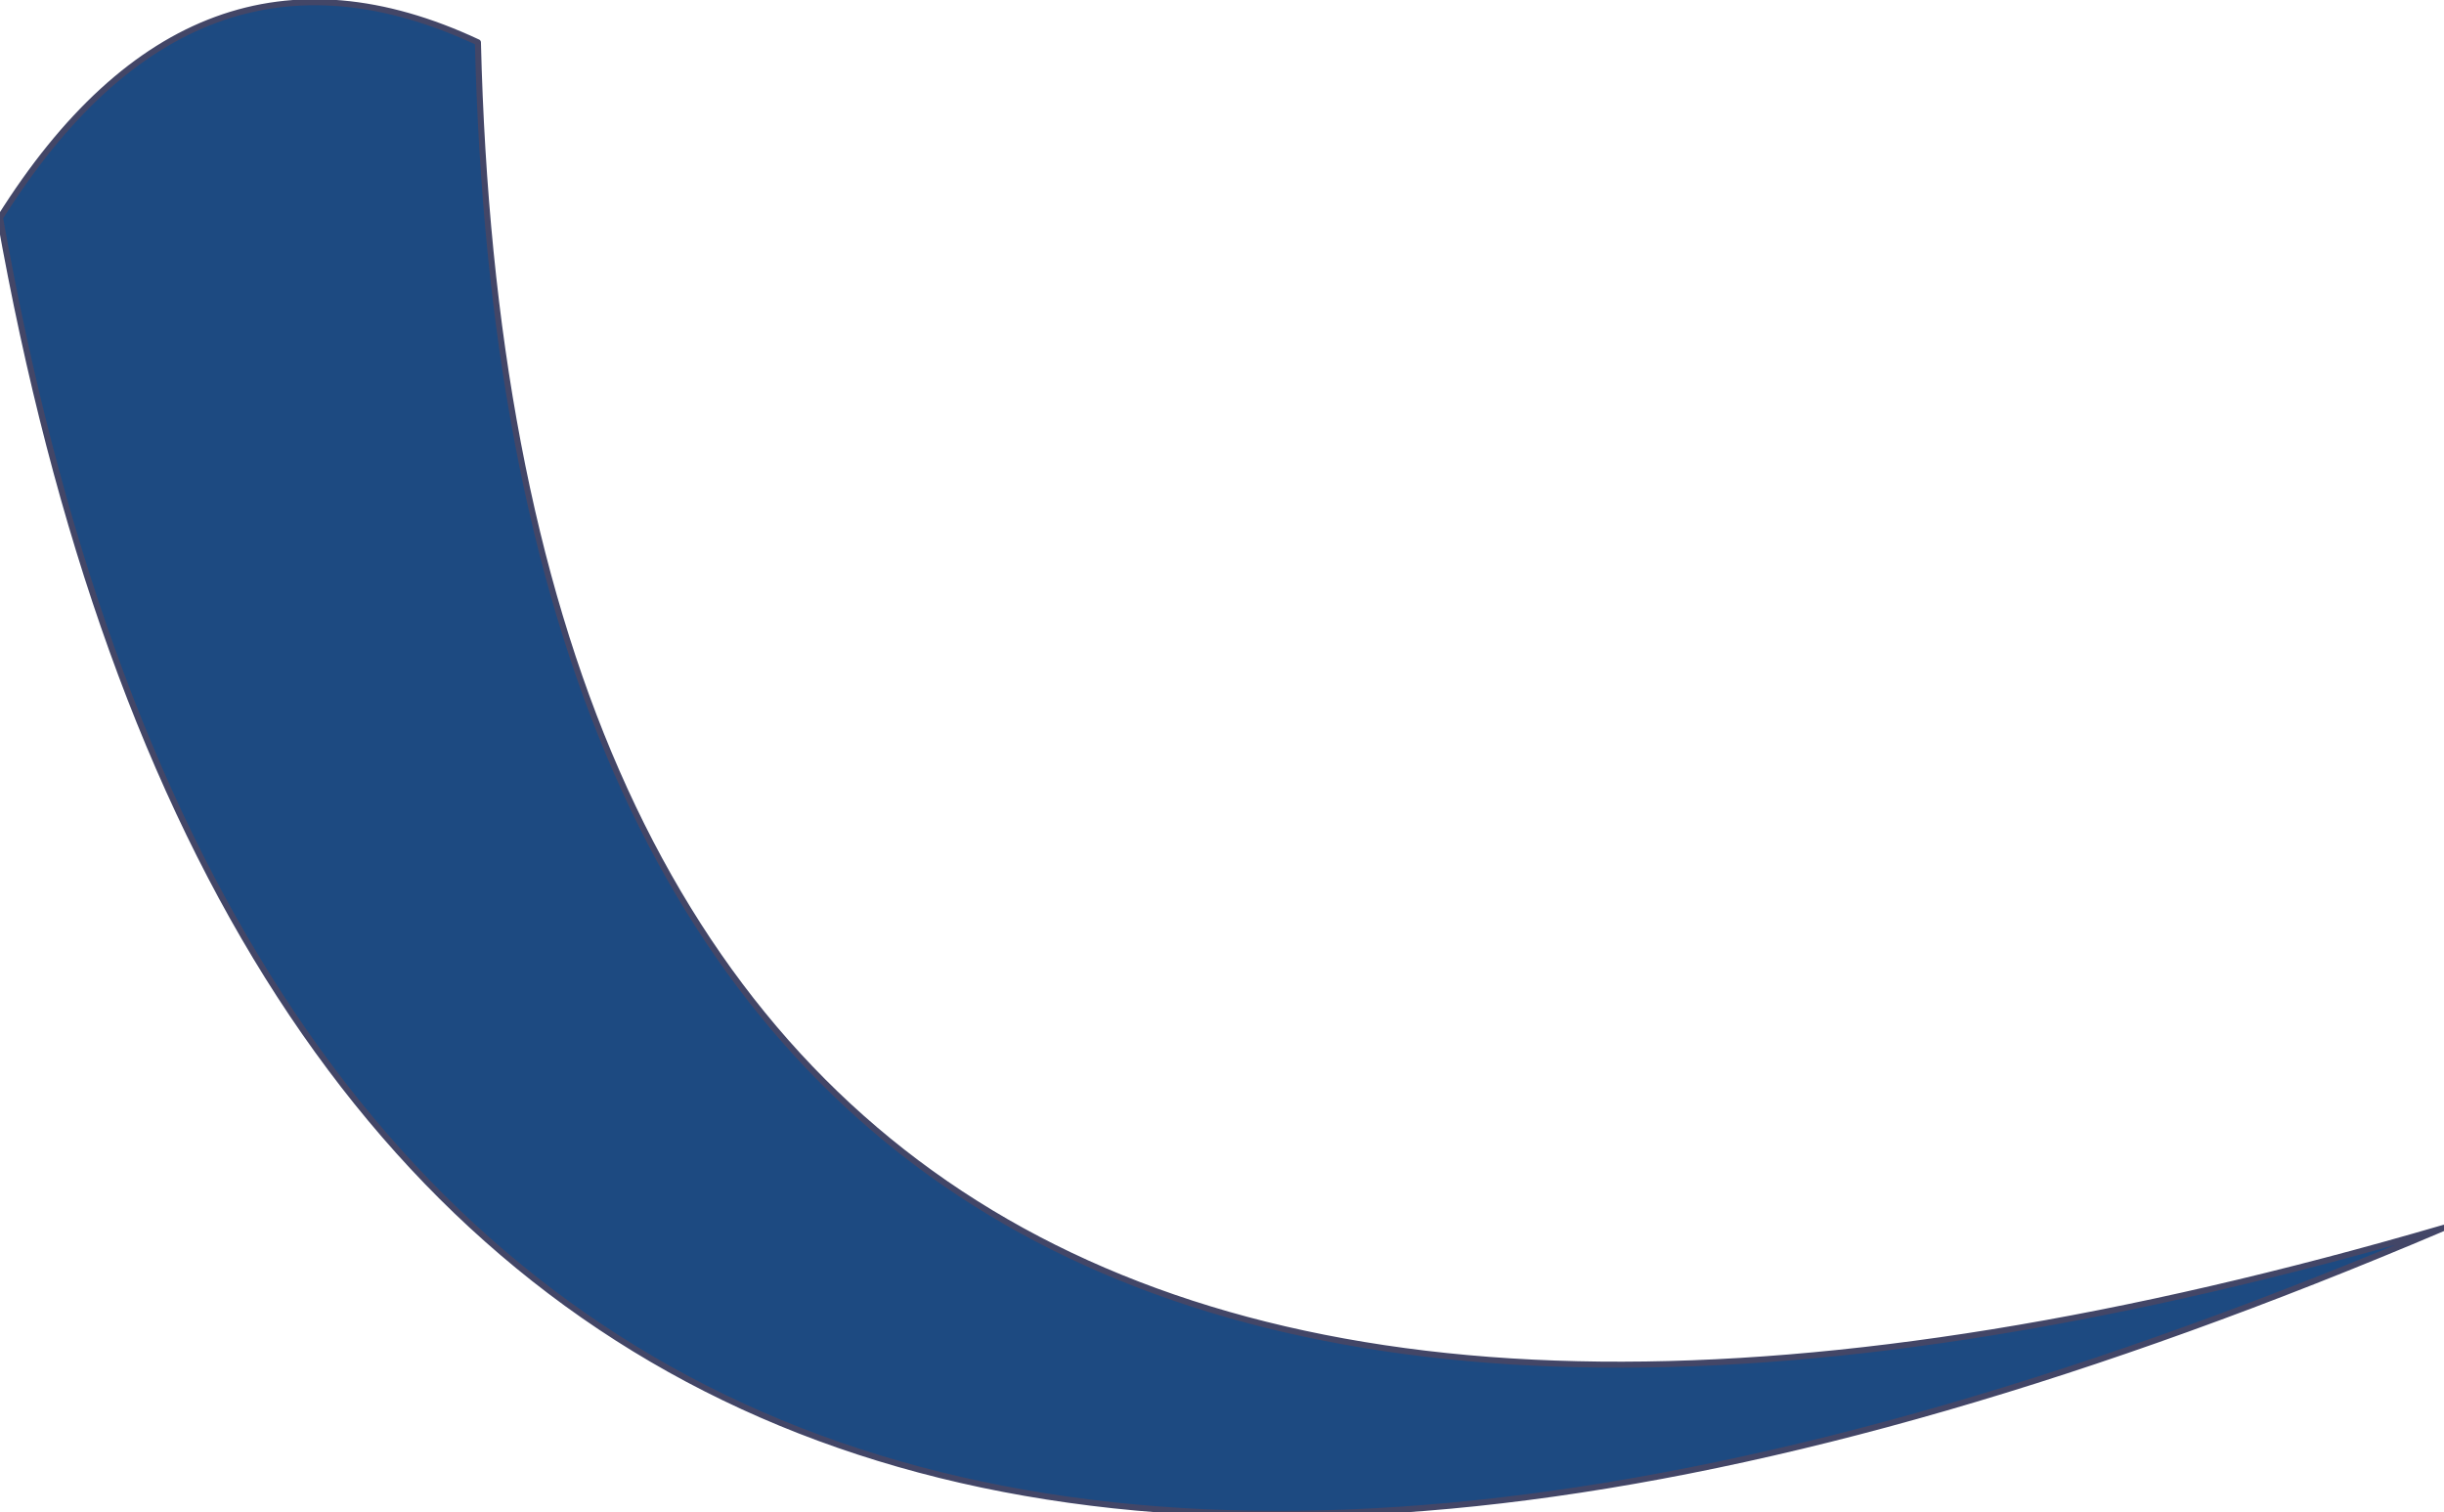 <?xml version="1.0" encoding="UTF-8" standalone="no"?>
<svg xmlns:xlink="http://www.w3.org/1999/xlink" height="12.5px" width="20.2px" xmlns="http://www.w3.org/2000/svg">
  <g transform="matrix(1.0, 0.0, 0.0, 1.0, -10.8, 17.35)">
    <path d="M10.8 -15.55 Q12.4 -18.1 14.75 -17.0 15.1 -2.55 31.0 -7.2 13.6 0.2 10.8 -15.55" fill="#1d4a81" fill-rule="evenodd" stroke="none"/>
    <path d="M10.8 -15.55 Q12.4 -18.1 14.75 -17.0 15.1 -2.55 31.0 -7.2 13.6 0.2 10.8 -15.55 Z" fill="none" stroke="#434667" stroke-linecap="round" stroke-linejoin="round" stroke-width="0.05"/>
  </g>
</svg>
